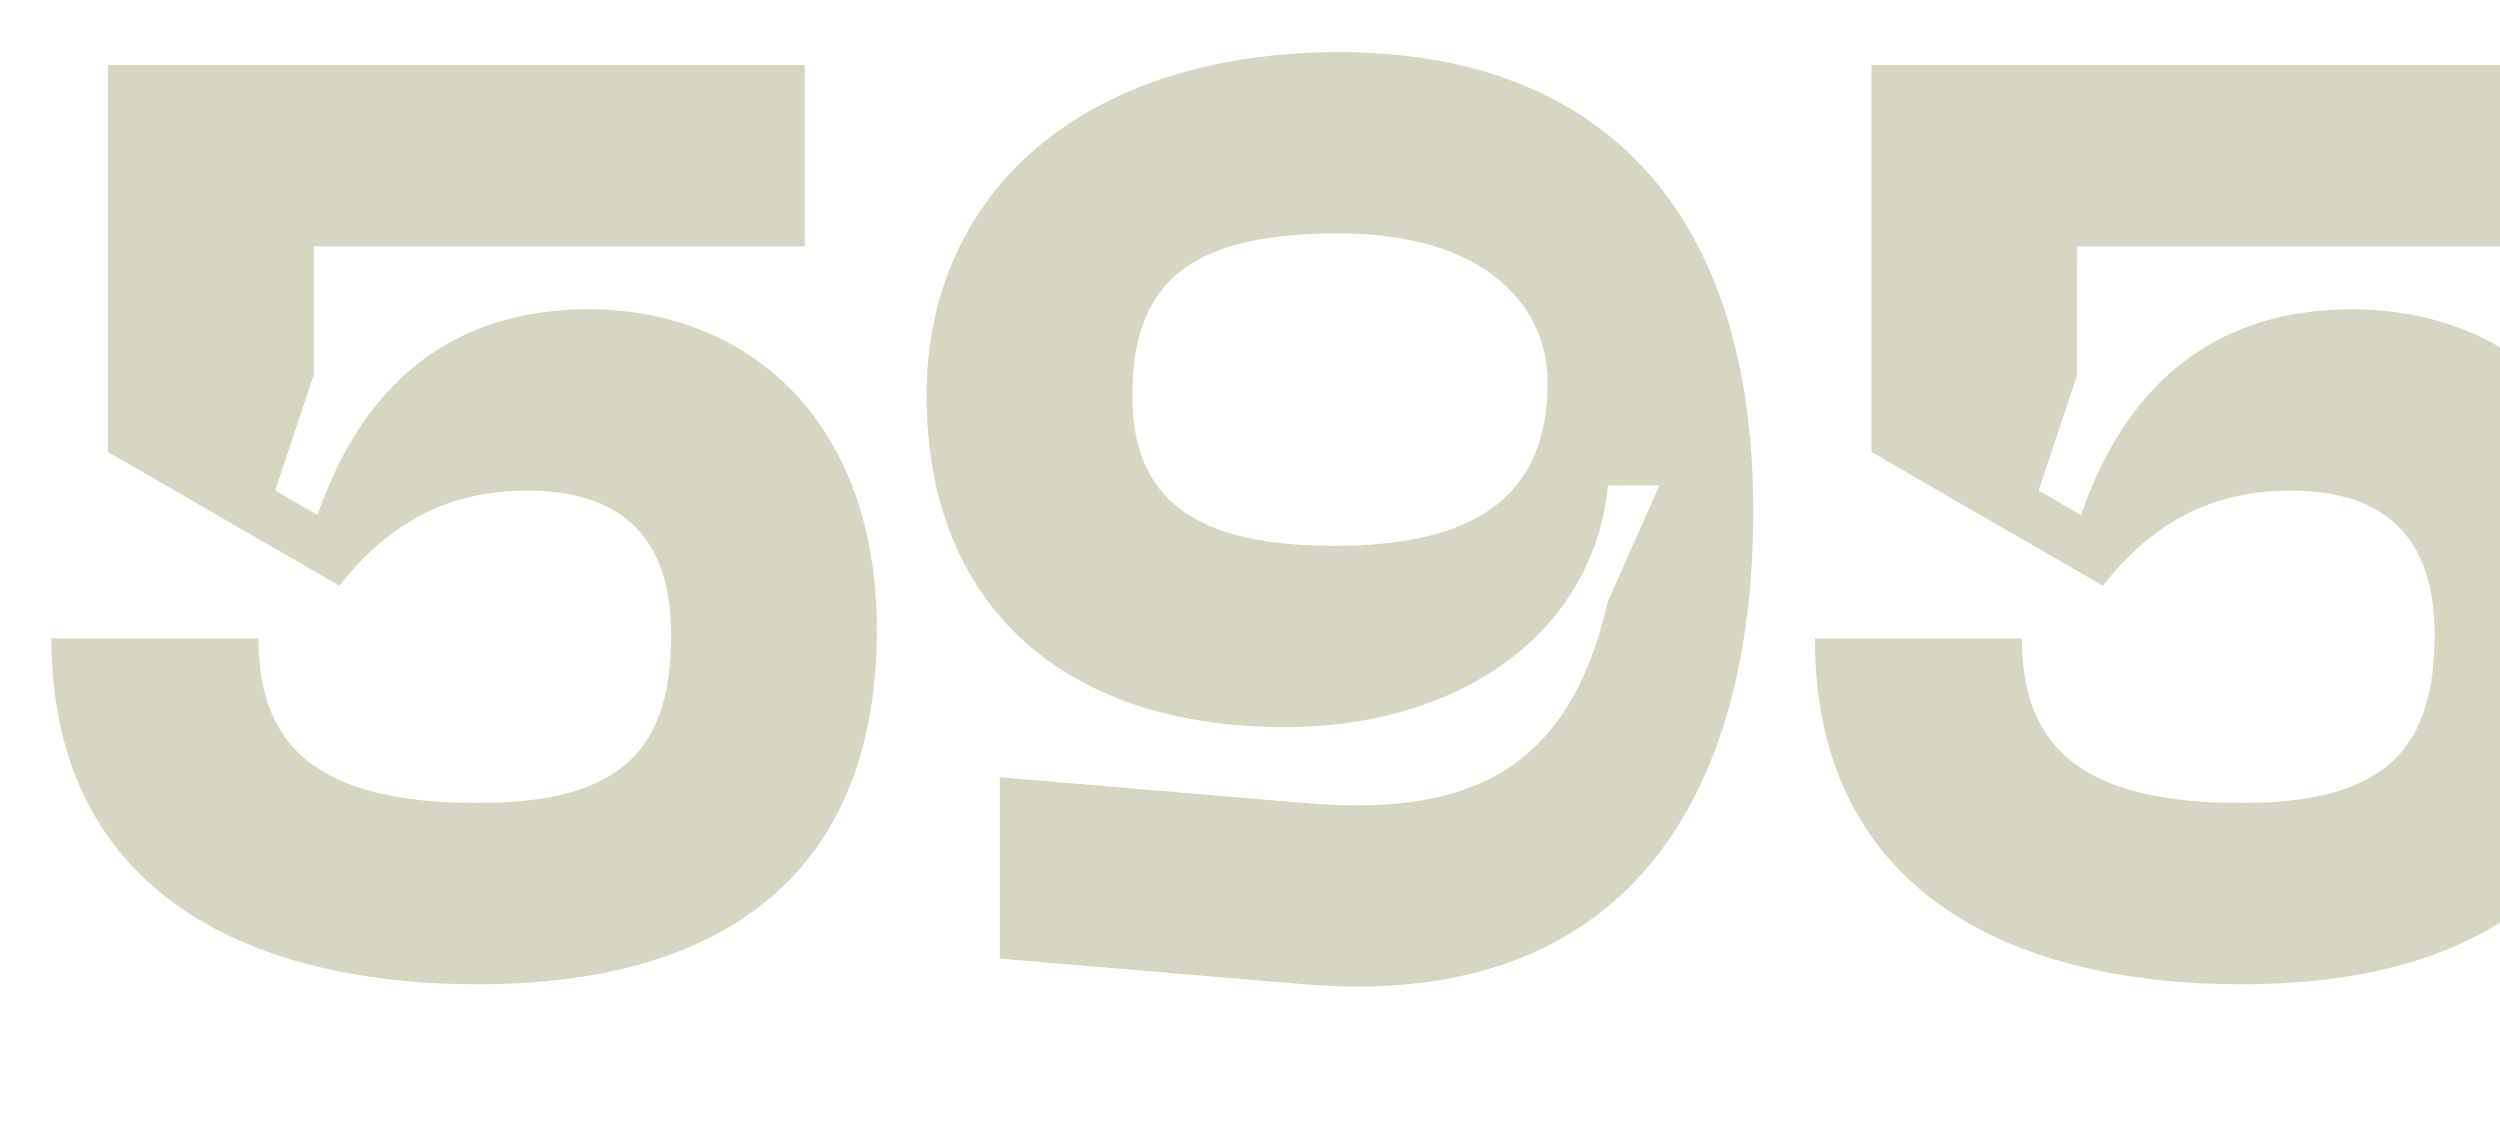<?xml version="1.0" encoding="UTF-8"?> <svg xmlns="http://www.w3.org/2000/svg" width="175" height="80" viewBox="0 0 175 80" fill="none"> <g clip-path="url(#clip0_10286_1735)"> <path d="M3.6 44.69H18.09C18.09 52.34 22.32 56.21 33.48 56.21C43.65 56.21 46.98 52.34 46.98 44.42C46.98 37.67 43.56 34.34 36.9 34.34C31.59 34.34 27.36 36.41 23.76 41L7.56 31.64V4.55H56.34V17.24H21.96V26.24L19.26 34.34L22.23 36.05C25.65 26.15 32.31 21.65 41.22 21.65C52.38 21.65 61.38 29.48 61.38 44.06C61.38 61.52 50.22 68.9 33.48 68.9C16.74 68.9 3.6 61.97 3.6 44.69ZM122.73 35.78C122.73 55.58 114 70.79 91.32 68.9L69.99 67.1V54.41L91.32 56.21C102.84 57.2 109.86 53.96 112.56 42.08L116.16 33.98H112.56C111.48 44.6 101.85 50.9 89.97 50.9C74.22 50.9 64.86 42.17 64.86 27.68C64.86 13.55 75.75 3.65 93.75 3.65C111.21 3.65 122.73 13.82 122.73 35.78ZM108.33 26.78C108.33 21.29 103.83 16.34 93.75 16.34C83.94 16.34 79.26 19.22 79.26 27.68C79.26 35.06 83.76 38.21 93.39 38.21C103.92 38.21 108.33 34.25 108.33 26.78ZM127.041 44.69H141.531C141.531 52.34 145.761 56.21 156.921 56.21C167.091 56.21 170.421 52.34 170.421 44.42C170.421 37.67 167.001 34.34 160.341 34.34C155.031 34.34 150.801 36.41 147.201 41L131.001 31.64V4.55H179.781V17.24H145.401V26.24L142.701 34.34L145.671 36.05C149.091 26.15 155.751 21.65 164.661 21.65C175.821 21.65 184.821 29.48 184.821 44.06C184.821 61.52 173.661 68.9 156.921 68.9C140.181 68.9 127.041 61.97 127.041 44.69Z" fill="#D6D6C2"></path> </g> <defs> <clipPath id="clip0_10286_1735"> <rect width="175" height="80" fill="white"></rect> </clipPath> </defs> </svg> 